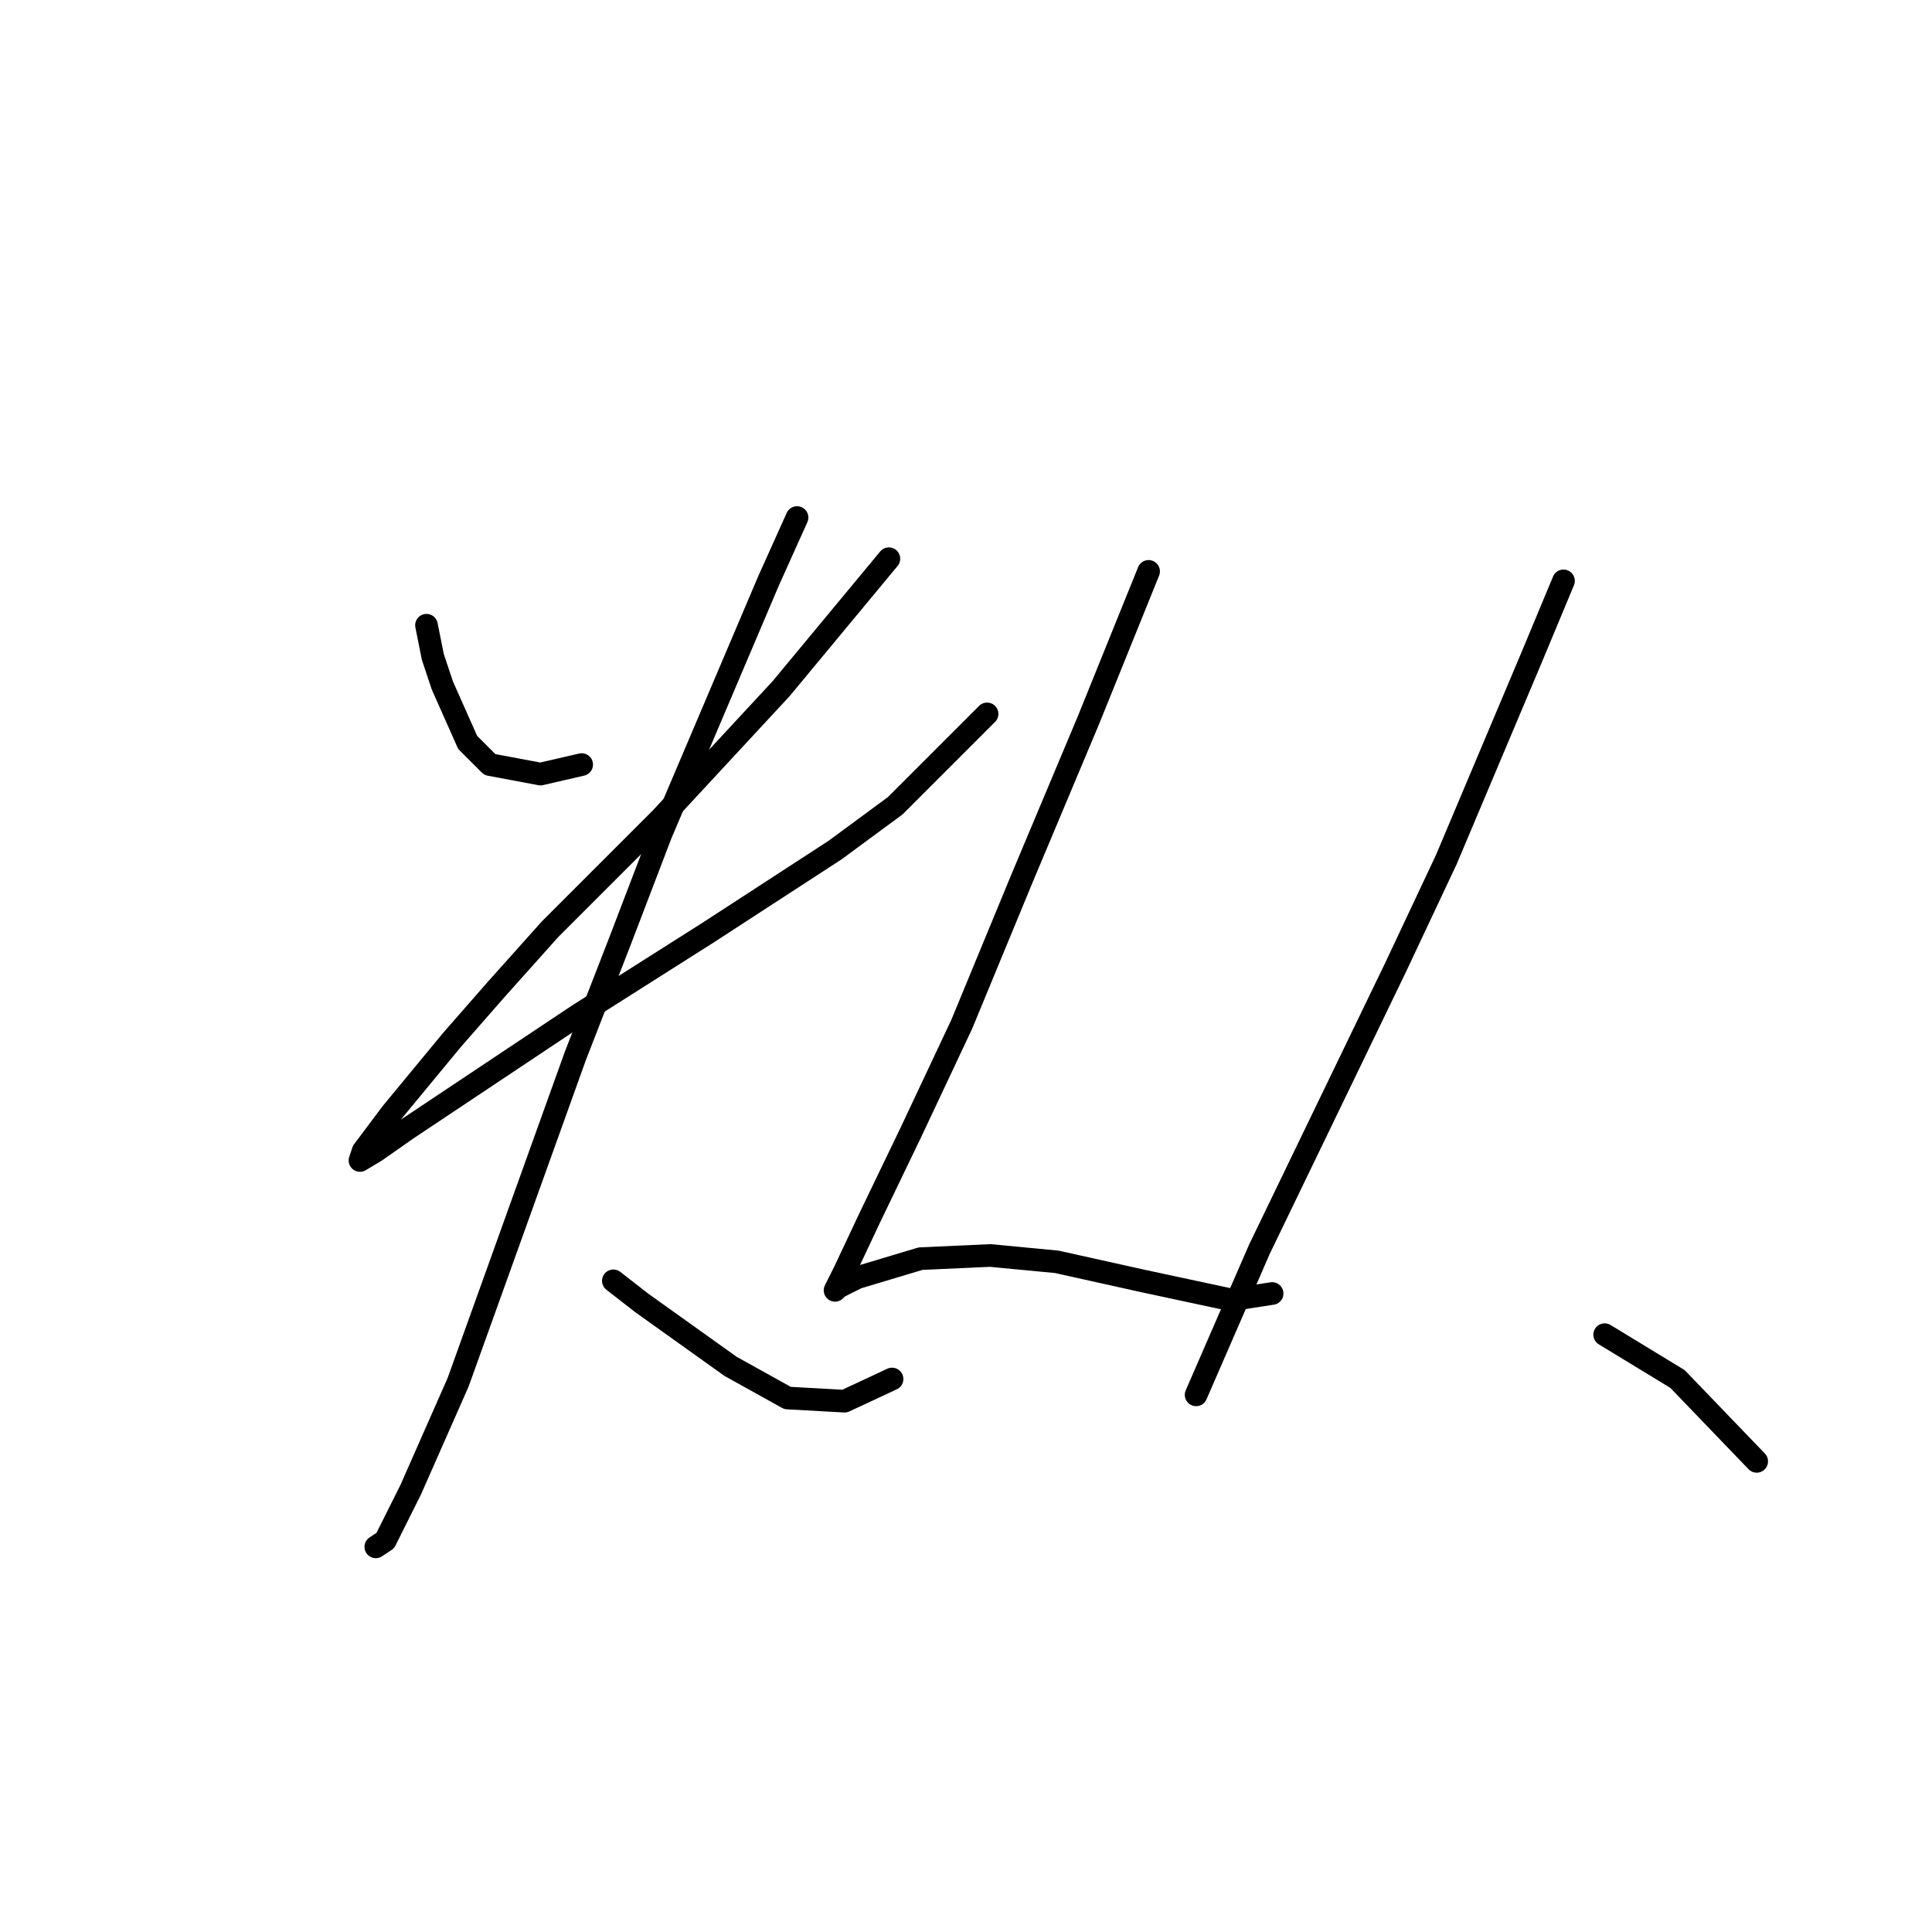 <?xml version="1.0" standalone="no"?>
    <svg width="256" height="256" xmlns="http://www.w3.org/2000/svg" version="1.1">
    <polyline stroke="black" stroke-width="3" stroke-linecap="round" fill="transparent" stroke-linejoin="round" points="56.512 82.845 57.351 87.042 58.61 90.819 61.967 98.373 64.905 101.31 71.62 102.569 77.075 101.31 77.075 101.31 " />
        <polyline stroke="black" stroke-width="3" stroke-linecap="round" fill="transparent" stroke-linejoin="round" points="117.783 74.032 103.514 91.238 87.567 108.445 72.879 123.133 65.744 131.107 59.869 137.821 51.895 147.474 48.118 152.51 47.699 153.769 49.797 152.51 53.994 149.572 76.656 134.464 93.862 123.553 110.649 112.641 118.622 106.766 130.793 94.596 130.793 94.596 " />
        <polyline stroke="black" stroke-width="3" stroke-linecap="round" fill="transparent" stroke-linejoin="round" points="105.613 68.576 101.836 76.97 87.567 110.543 82.111 124.812 76.236 139.92 60.708 183.145 54.413 197.414 51.056 204.129 49.797 204.968 49.797 204.968 " />
        <polyline stroke="black" stroke-width="3" stroke-linecap="round" fill="transparent" stroke-linejoin="round" points="81.272 169.716 85.049 172.654 96.8 181.047 104.354 185.244 111.908 185.663 118.203 182.726 118.203 182.726 " />
        <polyline stroke="black" stroke-width="3" stroke-linecap="round" fill="transparent" stroke-linejoin="round" points="152.196 75.711 144.222 95.435 135.409 116.418 127.435 135.723 120.721 149.992 115.265 161.323 111.908 168.457 110.649 170.975 111.068 170.555 111.908 170.136 113.586 169.296 121.98 166.778 131.212 166.359 140.025 167.198 147.579 168.877 151.356 169.716 163.107 172.234 168.563 171.395 168.563 171.395 " />
        <polyline stroke="black" stroke-width="3" stroke-linecap="round" fill="transparent" stroke-linejoin="round" points="207.172 76.97 202.975 87.042 191.644 113.9 184.93 128.169 166.884 165.519 158.491 184.824 158.491 184.824 " />
        <polyline stroke="black" stroke-width="3" stroke-linecap="round" fill="transparent" stroke-linejoin="round" points="212.628 176.85 222.28 182.726 232.772 193.637 232.772 193.637 " />
        </svg>
